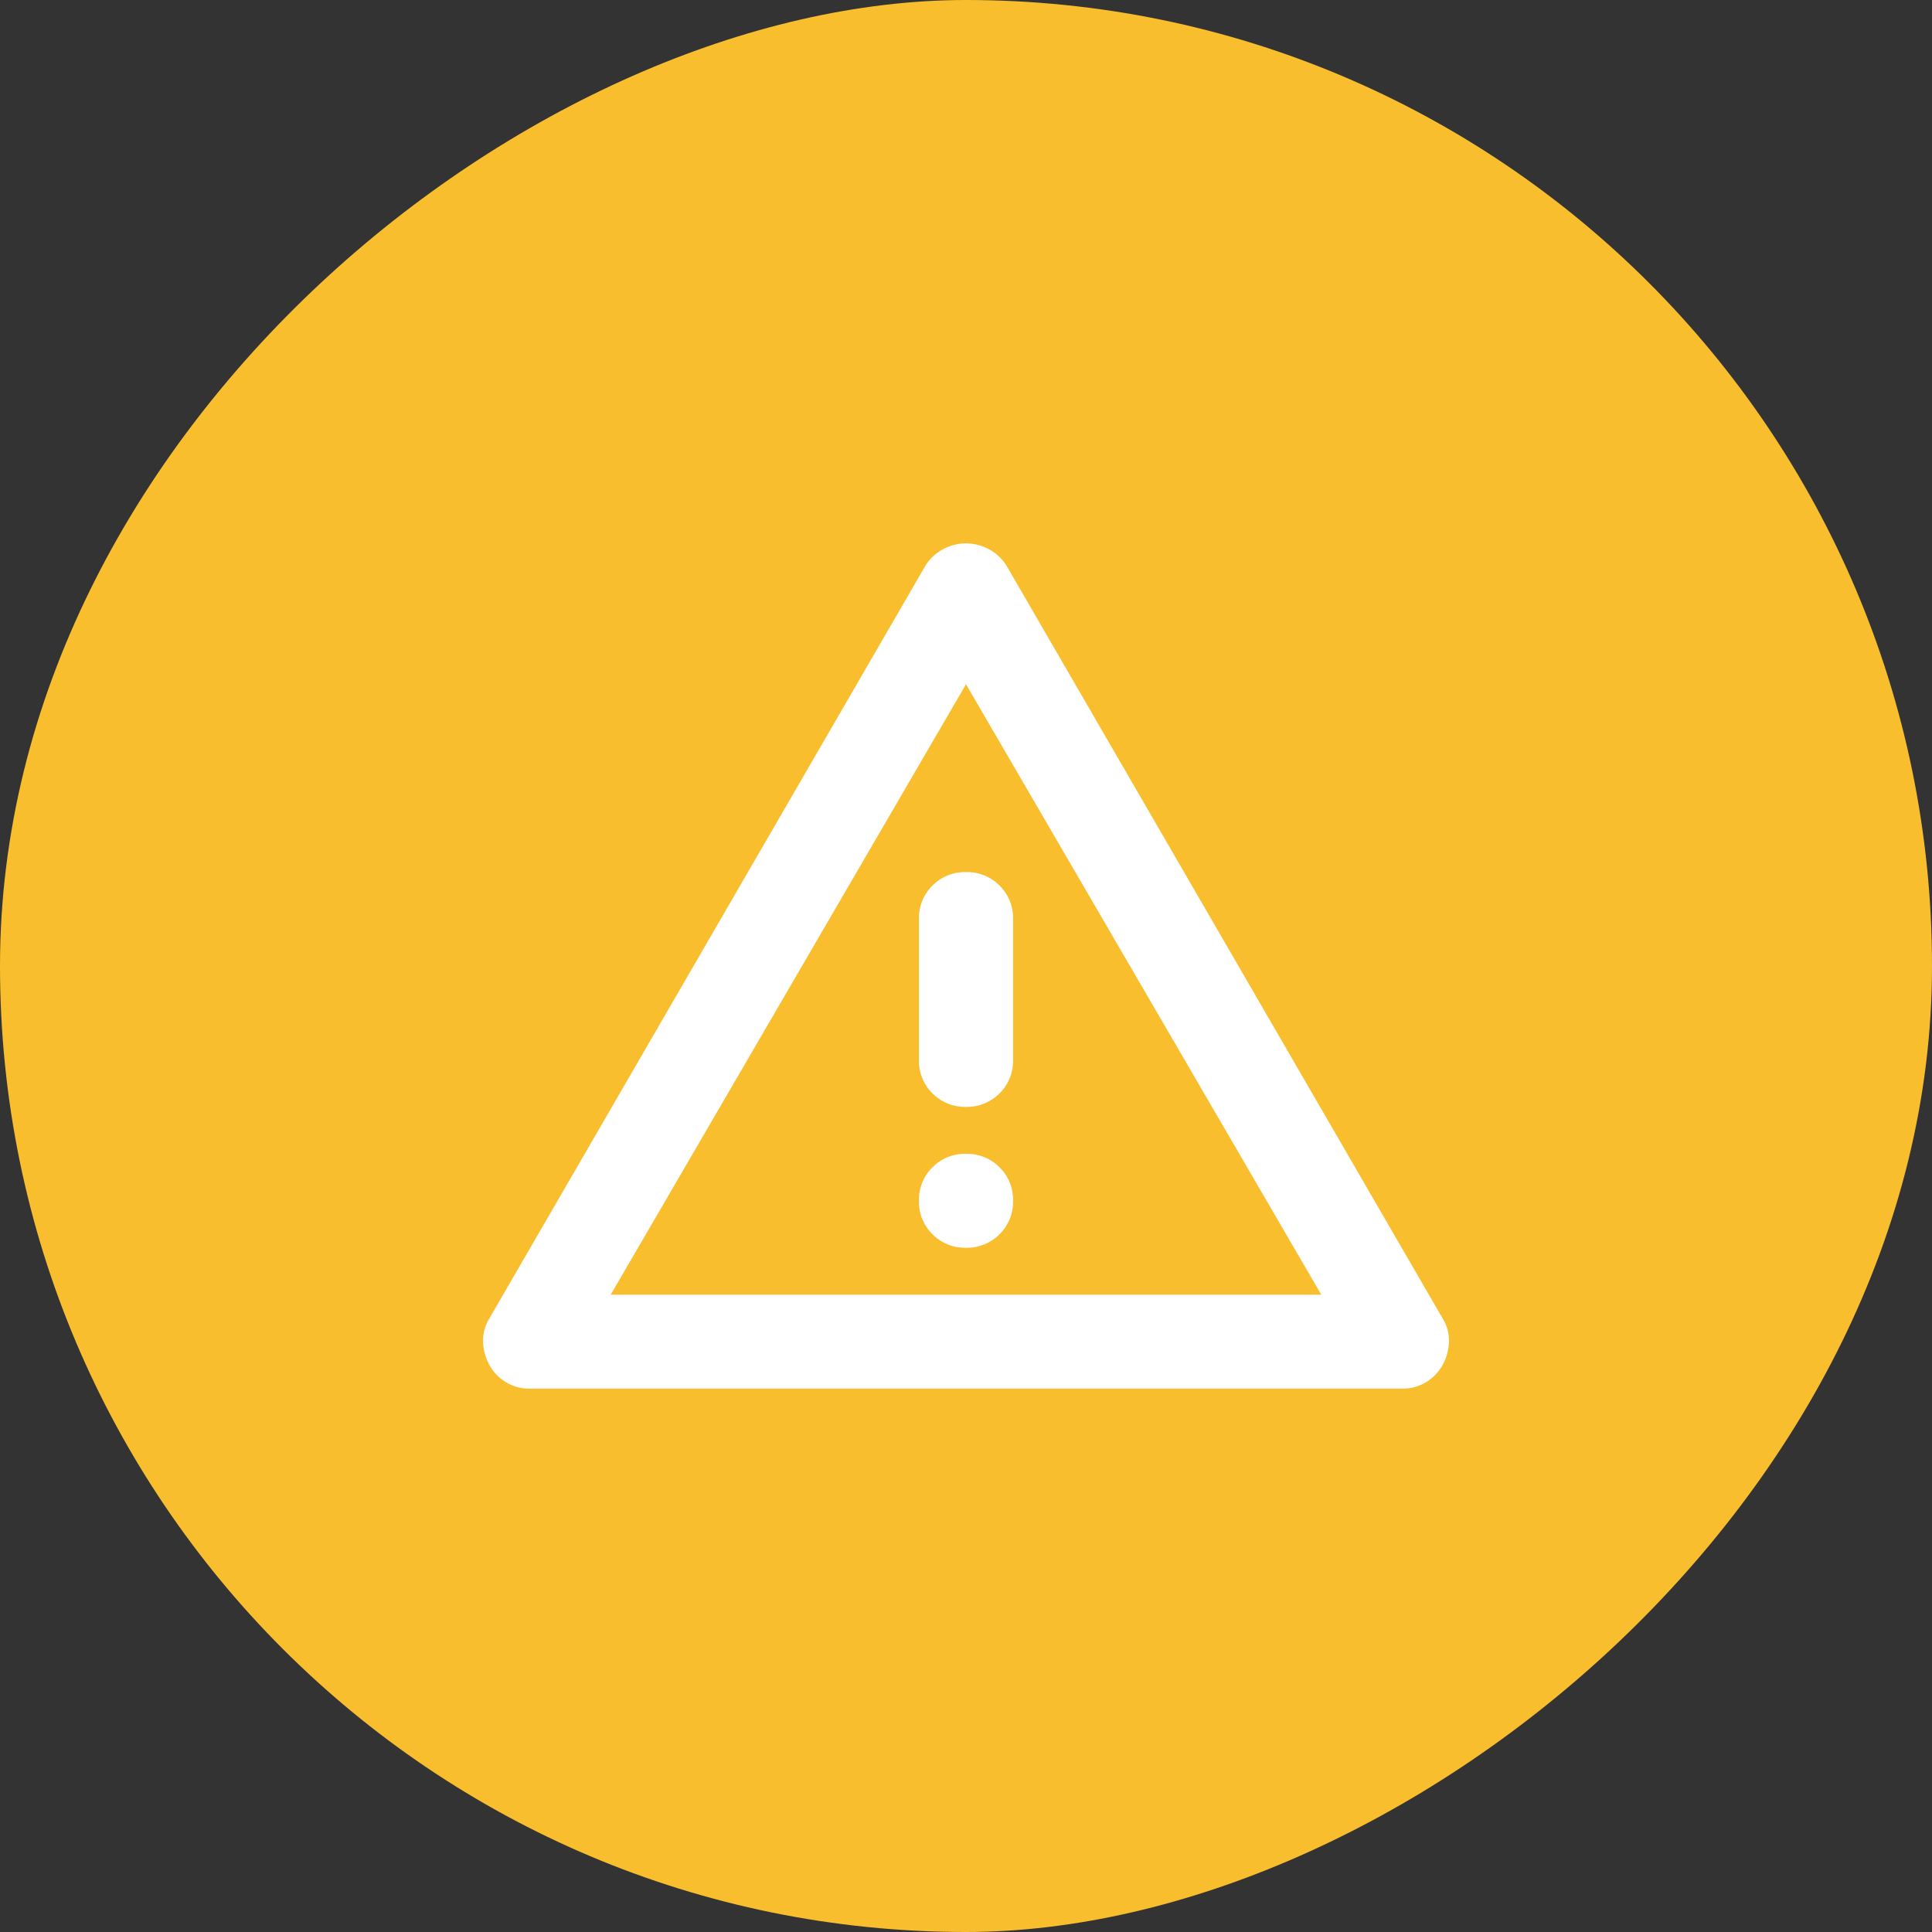 <svg xmlns="http://www.w3.org/2000/svg" xmlns:xlink="http://www.w3.org/1999/xlink" width="120" height="120" viewBox="0 0 120 120">
  <rect x="0" y="0" width="120" height="120" fill="#333333" stroke="none"/>
  <defs>
    <clipPath id="clip-path">
      <rect id="Rectángulo_610" data-name="Rectángulo 610" width="60" height="60" transform="translate(-1924 3317)" fill="#fff" stroke="#707070" stroke-width="1"/>
    </clipPath>
  </defs>
  <g id="Grupo_788" data-name="Grupo 788" transform="translate(-1462 -4325)">
    <rect id="Rectángulo_333" data-name="Rectángulo 333" width="120" height="120" rx="60" transform="translate(1582 4325) rotate(90)" fill="#f9be2e"/>
    <g id="icon-warning" transform="translate(3416 1038)" clip-path="url(#clip-path)">
      <path id="warning_FILL0_wght400_GRAD0_opsz24" d="M72.351-787.5a2.756,2.756,0,0,1-1.462-.4,2.842,2.842,0,0,1-1.023-1.057,3.2,3.2,0,0,1-.4-1.422,2.616,2.616,0,0,1,.4-1.495L96.9-838.542a2.867,2.867,0,0,1,1.133-1.094A3.03,3.03,0,0,1,99.462-840a3.03,3.03,0,0,1,1.425.365,2.867,2.867,0,0,1,1.133,1.094l27.038,46.667a2.615,2.615,0,0,1,.4,1.495,3.194,3.194,0,0,1-.4,1.422,2.842,2.842,0,0,1-1.023,1.057,2.756,2.756,0,0,1-1.461.4Zm5.042-5.833H121.53L99.462-831.25Zm22.069-2.917a2.831,2.831,0,0,0,2.083-.839,2.819,2.819,0,0,0,.84-2.078,2.819,2.819,0,0,0-.84-2.078,2.832,2.832,0,0,0-2.083-.839,2.832,2.832,0,0,0-2.083.839,2.819,2.819,0,0,0-.84,2.078,2.819,2.819,0,0,0,.84,2.078A2.831,2.831,0,0,0,99.462-796.25Zm0-8.75a2.831,2.831,0,0,0,2.083-.839,2.818,2.818,0,0,0,.84-2.078v-8.75a2.82,2.82,0,0,0-.84-2.078,2.831,2.831,0,0,0-2.083-.838,2.831,2.831,0,0,0-2.083.838,2.82,2.82,0,0,0-.84,2.078v8.75a2.818,2.818,0,0,0,.84,2.078A2.831,2.831,0,0,0,99.462-805ZM99.462-812.292Z" transform="translate(-1993.462 4160.75)" fill="#fff"/>
    </g>
  </g>
</svg>
